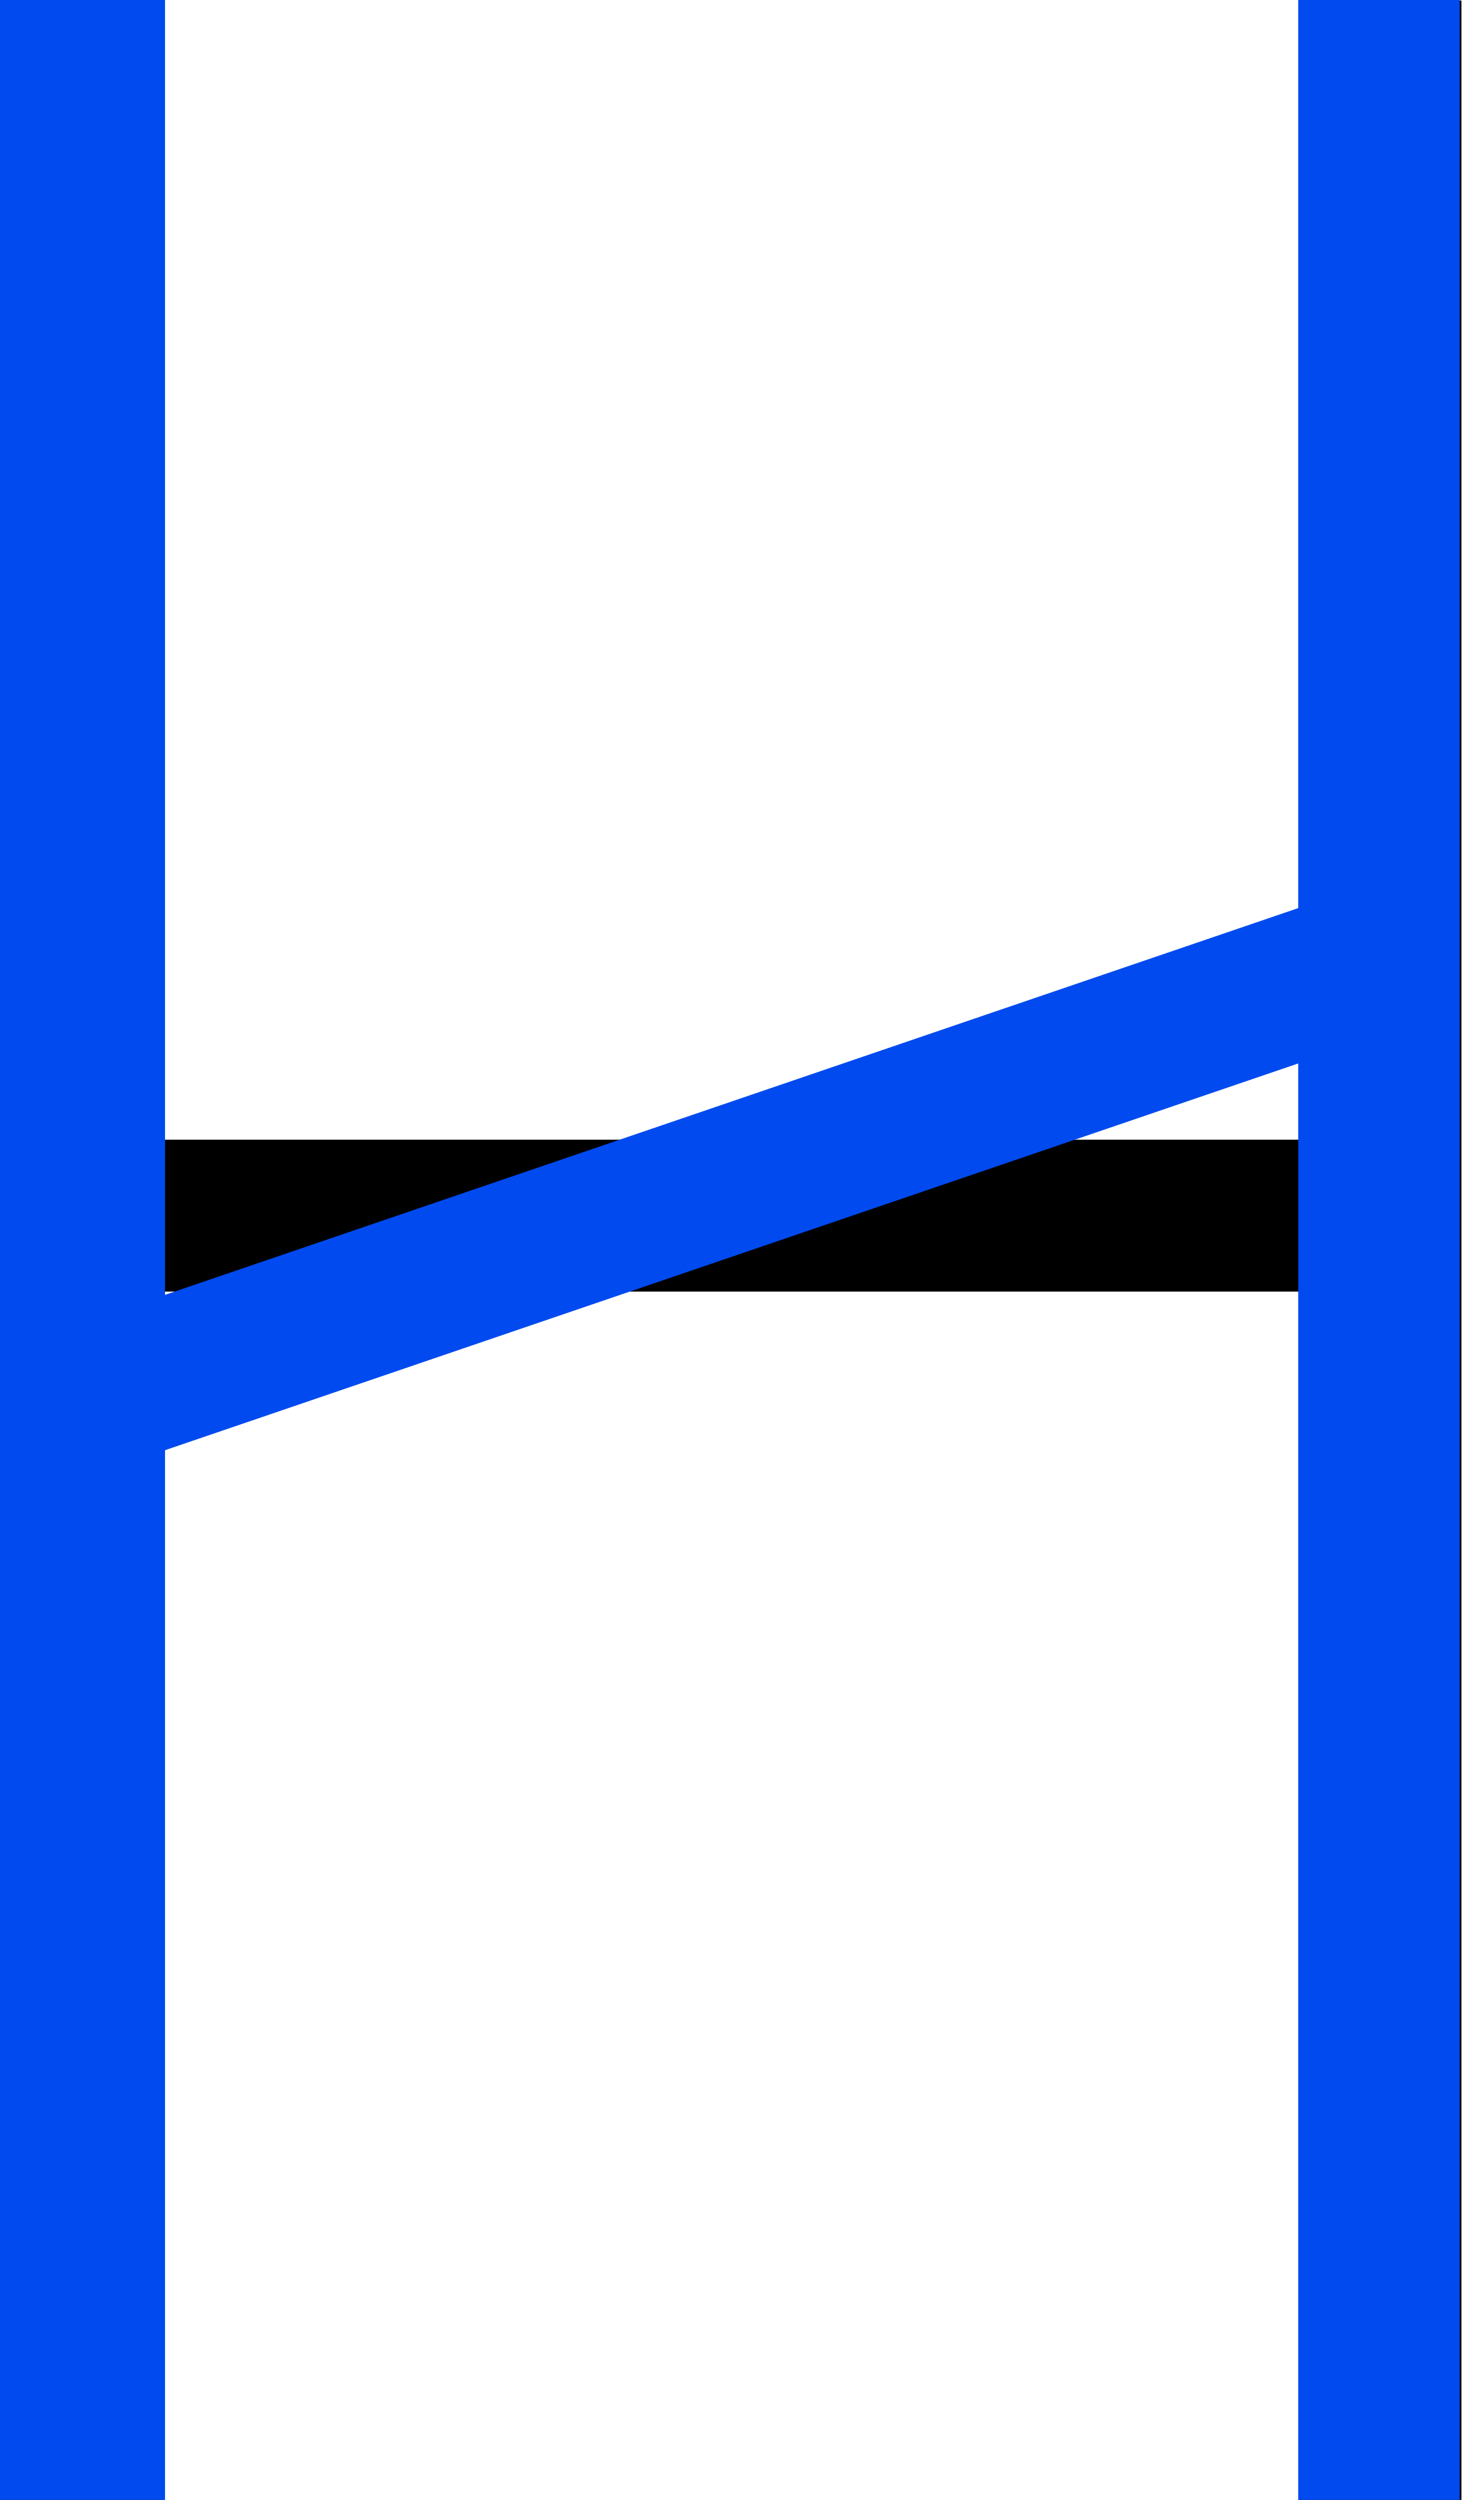 <?xml version="1.0" encoding="UTF-8"?>
<svg id="Ebene_1" data-name="Ebene 1" xmlns="http://www.w3.org/2000/svg" version="1.1" viewBox="0 0 936.2 1599.7">
  <defs>
    <style>
      .cls-1 {
        fill: #000;
      }

      .cls-1, .cls-2 {
        stroke-width: 0px;
      }

      .cls-3 {
        mix-blend-mode: hard-light;
      }

      .cls-2 {
        fill: #004af0;
      }

      .cls-4 {
        isolation: isolate;
      }
    </style>
  </defs>
  <g class="cls-4">
    <g id="Ebene_1-2" data-name="Ebene 1">
      <path class="cls-1" d="M935.2,1599.7h-104.3v-773.2H104.5v773.2H.2V.3h104.3v729h726.4V.3h104.3v1599.3h0Z"/>
      <g class="cls-3">
        <path class="cls-2" d="M0,1599.7V0h105.6v828.6l725.2-247.5V0h103.3v1599.7h-103.3v-919.2L105.6,928v671.7H0Z"/>
      </g>
    </g>
  </g>
</svg>
